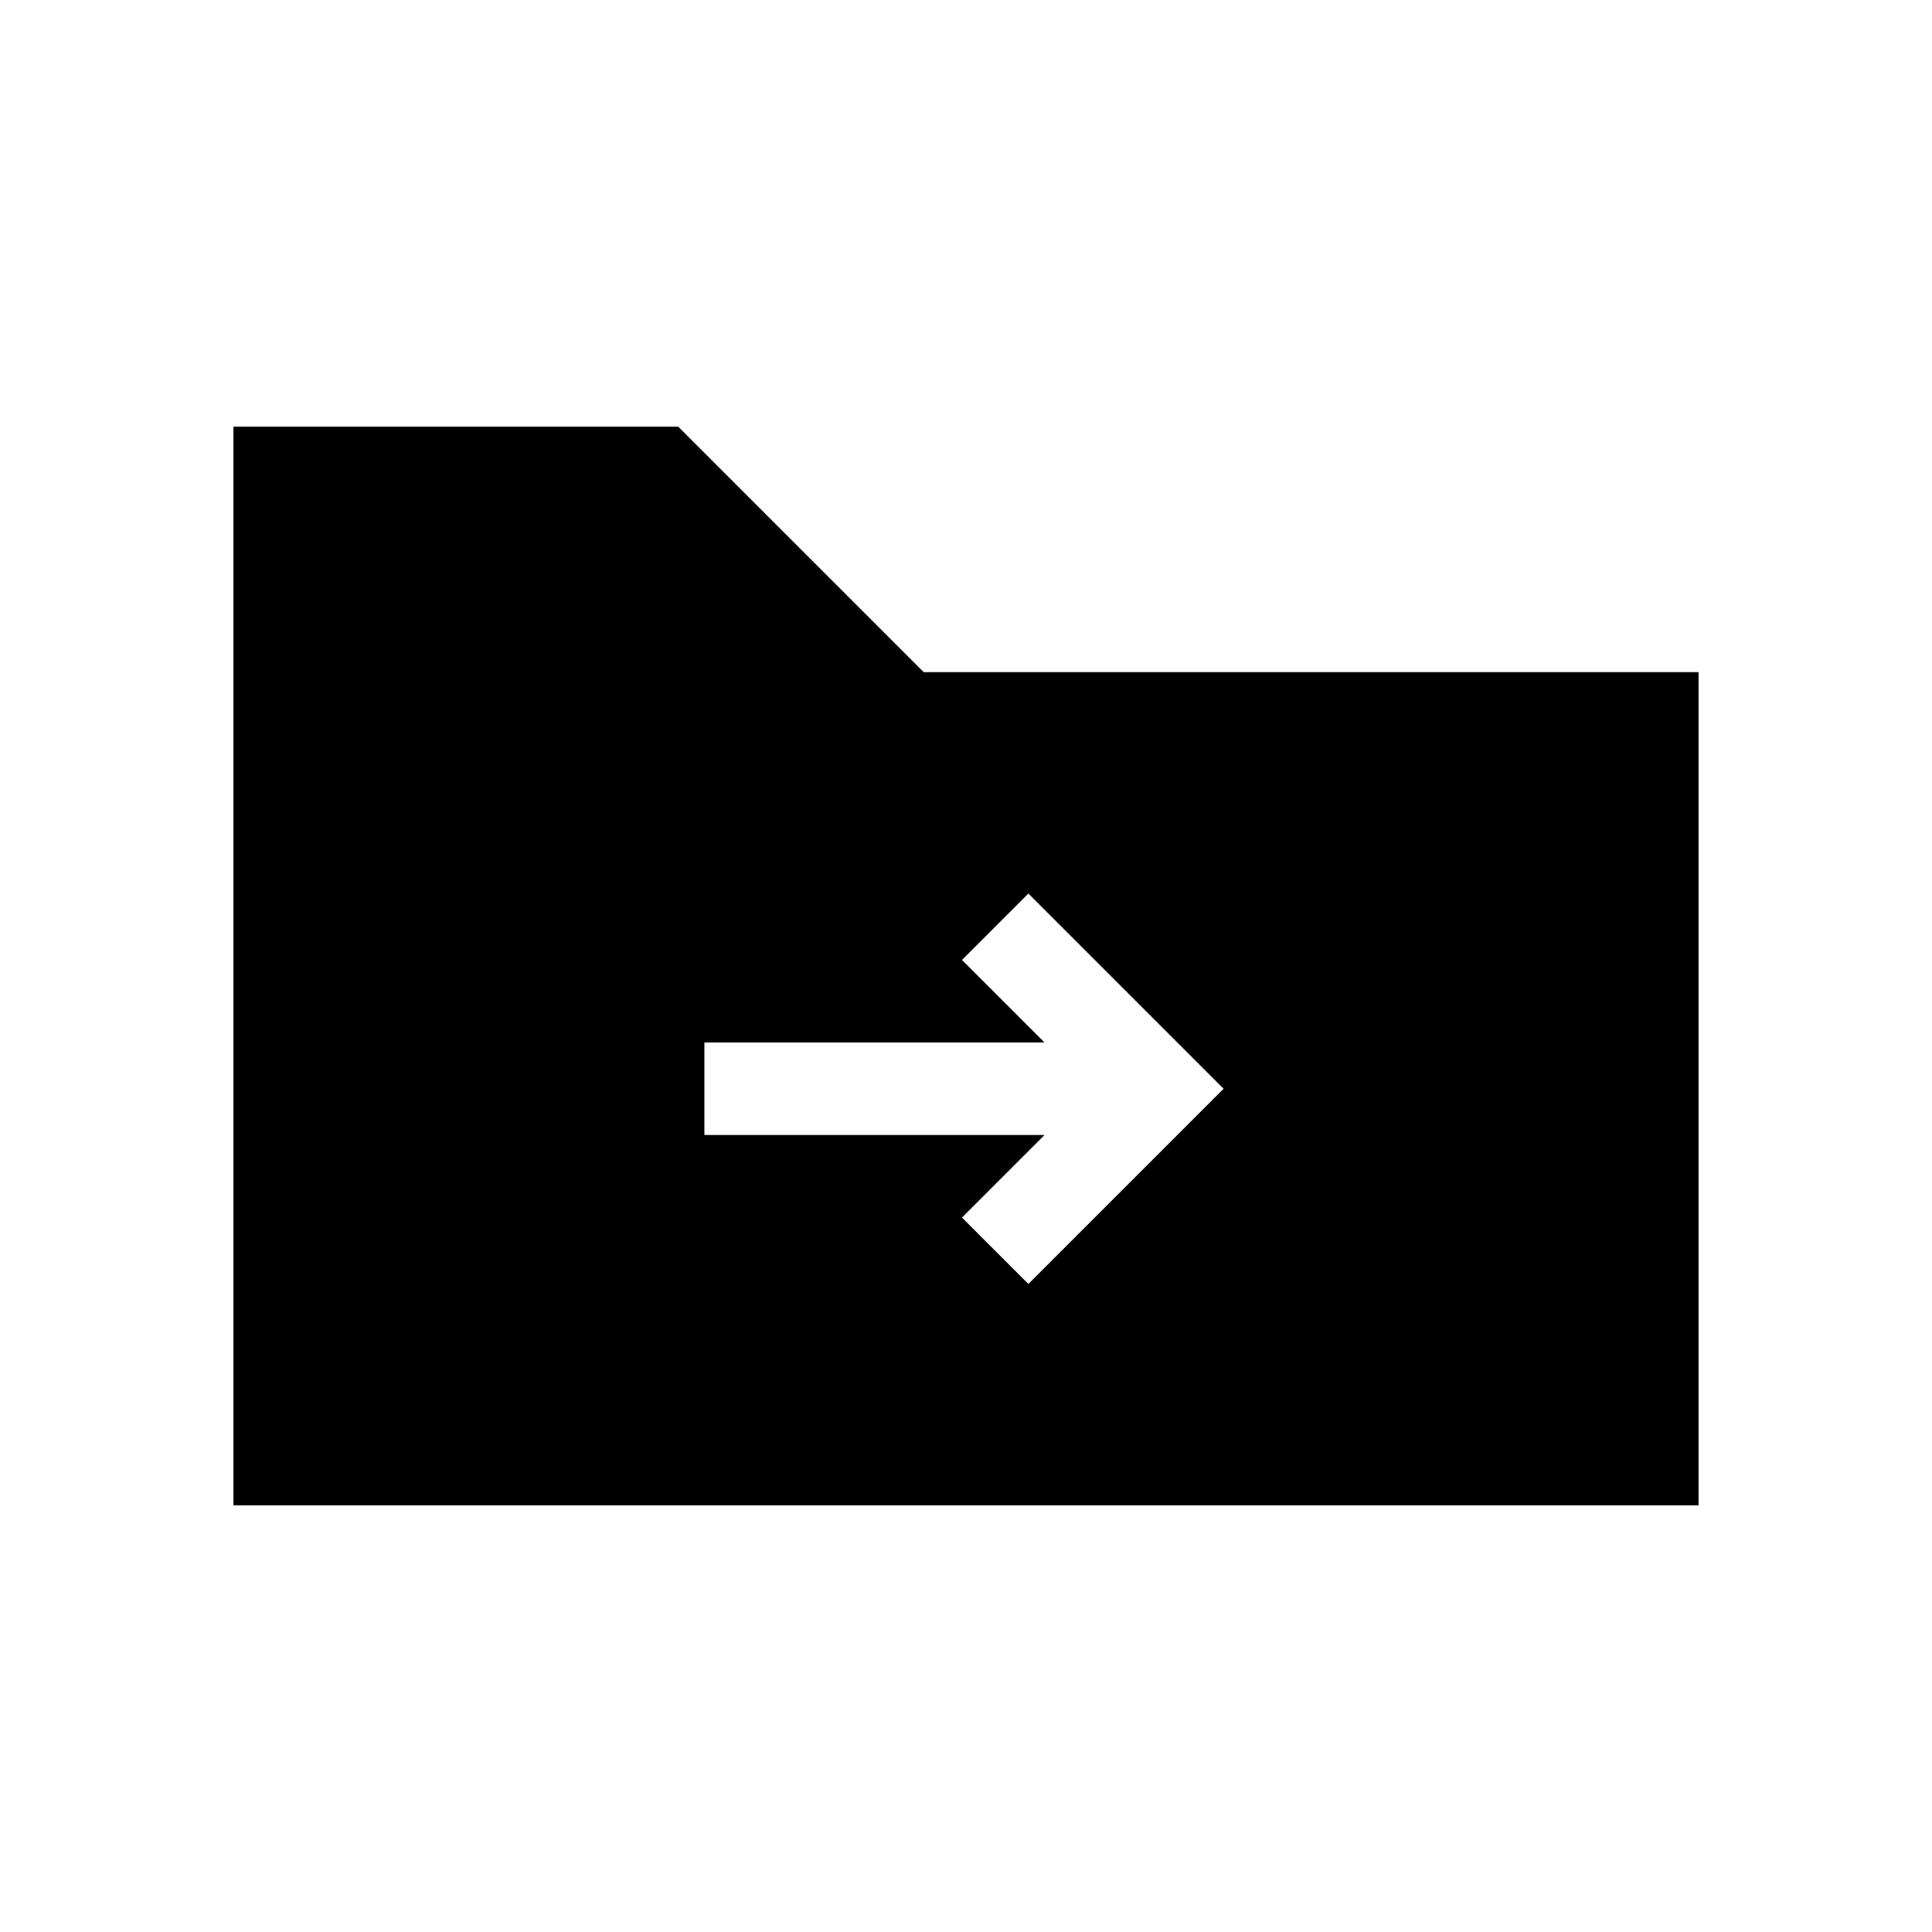 <svg xmlns="http://www.w3.org/2000/svg" height="20" viewBox="0 -960 960 960" width="20"><path d="M116-212v-536h221l122 122h385v414H116Zm403-184-41 41 33 33 97-97-97-97-33 33 41 41H350v46h169Z"/></svg>